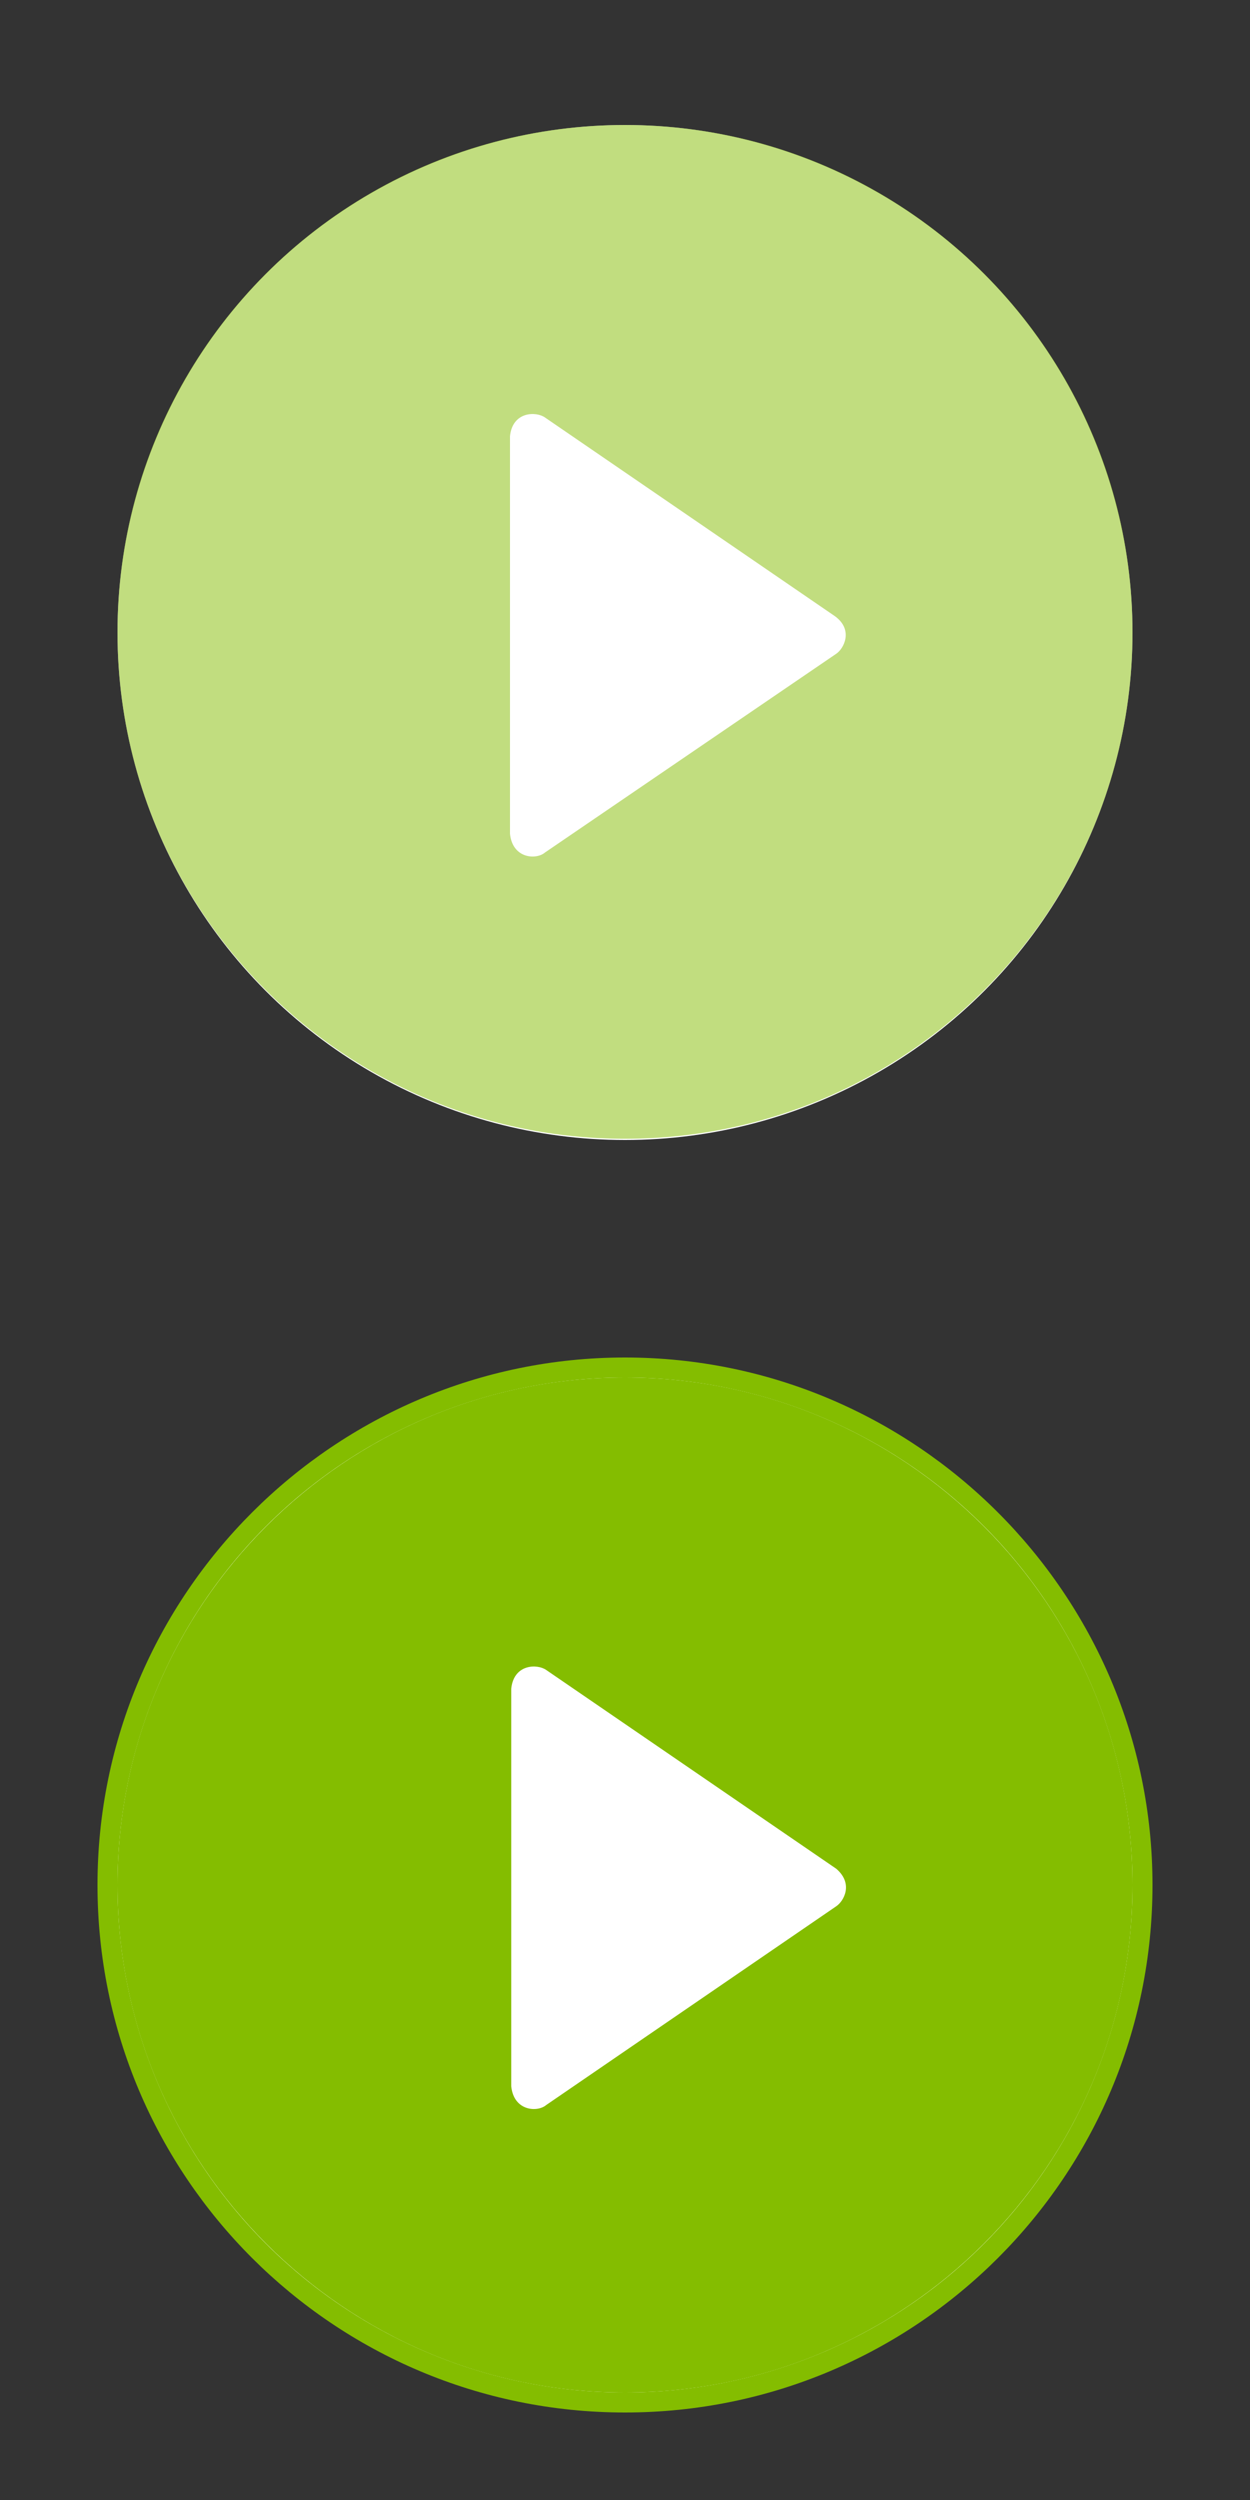 <?xml version="1.0" encoding="utf-8"?>
<!-- Generator: Adobe Illustrator 21.1.0, SVG Export Plug-In . SVG Version: 6.00 Build 0)  -->
<svg version="1.1" id="bigplay-gradient.fw-Page_x25_201"
	 xmlns="http://www.w3.org/2000/svg" xmlns:xlink="http://www.w3.org/1999/xlink" x="0px" y="0px" viewBox="0 0 100 200"
	 style="enable-background:new 0 0 100 200;" xml:space="preserve">
<rect x="0" y="0" width="100" height="200" fill="#333333" stroke="none"/>
<style type="text/css">
	.st0{fill:none;enable-background:new    ;}
	.st1{display:none;}
	.st2{display:inline;fill:url(#SVGID_1_);}
	.st3{display:inline;fill:url(#SVGID_2_);}
	.st4{display:inline;}
	.st5{fill:#FFFFFF;}
	.st6{display:inline;fill:none;stroke:#FFFFFF;stroke-width:5;}
	.st7{fill:none;stroke:#FFFFFF;stroke-width:5;enable-background:new    ;}
	.st8{fill:#84BD00;}
	.st9{opacity:0.5;fill:#84BD00;}
</style>
<path class="st0" d="M0,0"/>
<g id="Background" class="st1">
</g>
<g id="dark_x25_20shadow" class="st1">
	
		<radialGradient id="SVGID_1_" cx="-1150.567" cy="152.655" r="0.5" gradientTransform="matrix(90 0 0 90 103601 -13689)" gradientUnits="userSpaceOnUse">
		<stop  offset="0.7" style="stop-color:#222222;stop-opacity:0"/>
		<stop  offset="0.702" style="stop-color:#222222;stop-opacity:1.180000e-02"/>
		<stop  offset="0.85" style="stop-color:#333333"/>
		<stop  offset="1" style="stop-color:#333333;stop-opacity:0"/>
	</radialGradient>
	<path class="st2" d="M22,50c0-15.5,12.5-28,28-28s28,12.5,28,28S65.5,78,50,78S22,65.5,22,50z M5,50c0,24.9,20.1,45,45,45
		s45-20.1,45-45S74.9,5,50,5S5,25.1,5,50z"/>
	
		<radialGradient id="SVGID_2_" cx="-1150.567" cy="152.655" r="0.5" gradientTransform="matrix(90 0 0 90 103601 -13589)" gradientUnits="userSpaceOnUse">
		<stop  offset="0.7" style="stop-color:#BBBBBB;stop-opacity:0"/>
		<stop  offset="0.702" style="stop-color:#BBBBBB;stop-opacity:1.180000e-02"/>
		<stop  offset="0.85" style="stop-color:#BBBBBB"/>
		<stop  offset="1" style="stop-color:#BBBBBB;stop-opacity:0"/>
	</radialGradient>
	<path class="st3" d="M22,150c0-15.5,12.5-28,28-28s28,12.5,28,28s-12.5,28-28,28S22,165.5,22,150z M5,150c0,24.9,20.1,45,45,45
		s45-20.1,45-45s-20.1-45-45-45S5,125.1,5,150z"/>
</g>
<g id="dark" class="st1">
	<g id="Polygon" class="st4">
		<polygon class="st5" points="72.5,49.5 38.8,69 38.8,30 		"/>
	</g>
	<path id="Ellipse" class="st6" d="M13,50.5C13,29.8,29.8,13,50.5,13S88,29.8,88,50.5S71.2,88,50.5,88S13,71.2,13,50.5z"/>
</g>
<g id="light" class="st1">
	<g id="Polygon2" class="st4">
		<polygon class="st5" points="72.5,149.5 38.8,169 38.8,130 		"/>
	</g>
	<path id="Ellipse2" class="st6" d="M13,150.5c0-20.7,16.8-37.5,37.5-37.5S88,129.8,88,150.5S71.2,188,50.5,188S13,171.2,13,150.5z"
		/>
</g>
<path class="st7" d="M0,0"/>
<circle class="st8" cx="50" cy="150.8" r="40.6"/>
<g>
	<path class="st8" d="M66.9,149.3l-23.2-15.9c-0.7-0.5-2.7-0.5-2.8,1.5v31.8c0.2,2,2.1,2,2.8,1.5l23.2-15.9
		C67.5,151.9,68.3,150.4,66.9,149.3L66.9,149.3z M44.4,163.3v-25l18.3,12.5L44.4,163.3z"/>
	<path class="st8" d="M50,108.6c-23.2,0-42.2,18.9-42.2,42.2S26.7,193,50,193s42.2-18.9,42.2-42.2S73.2,108.6,50,108.6L50,108.6z
		 M50,189.4c-21.3,0-38.6-17.3-38.6-38.6s17.3-38.6,38.6-38.6s38.6,17.3,38.6,38.6S71.3,189.4,50,189.4L50,189.4z"/>
</g>
<circle class="st5" cx="50" cy="150.8" r="40.6"/>
<circle class="st5" cx="50" cy="50.6" r="40.6"/>
<path class="st8" d="M50,110.2c-22.4,0-40.6,18.2-40.6,40.6c0,22.4,18.2,40.6,40.6,40.6s40.6-18.2,40.6-40.6
	C90.6,128.4,72.4,110.2,50,110.2z M66.9,152.5l-23.2,15.9c-0.7,0.6-2.6,0.5-2.8-1.5v-31.8c0.2-2,2.1-2,2.8-1.5l23.2,15.9
	C68.3,150.7,67.5,152.1,66.9,152.5z"/>
<path class="st9" d="M50,10C27.6,10,9.4,28.1,9.4,50.6C9.4,73,27.6,91.1,50,91.1S90.6,73,90.6,50.6C90.6,28.1,72.4,10,50,10z
	 M66.9,52.3L43.6,68.2c-0.7,0.6-2.6,0.5-2.8-1.5V34.9c0.2-2,2.1-2,2.8-1.5l23.2,15.9C68.3,50.4,67.5,51.9,66.9,52.3z"/>
</svg>
